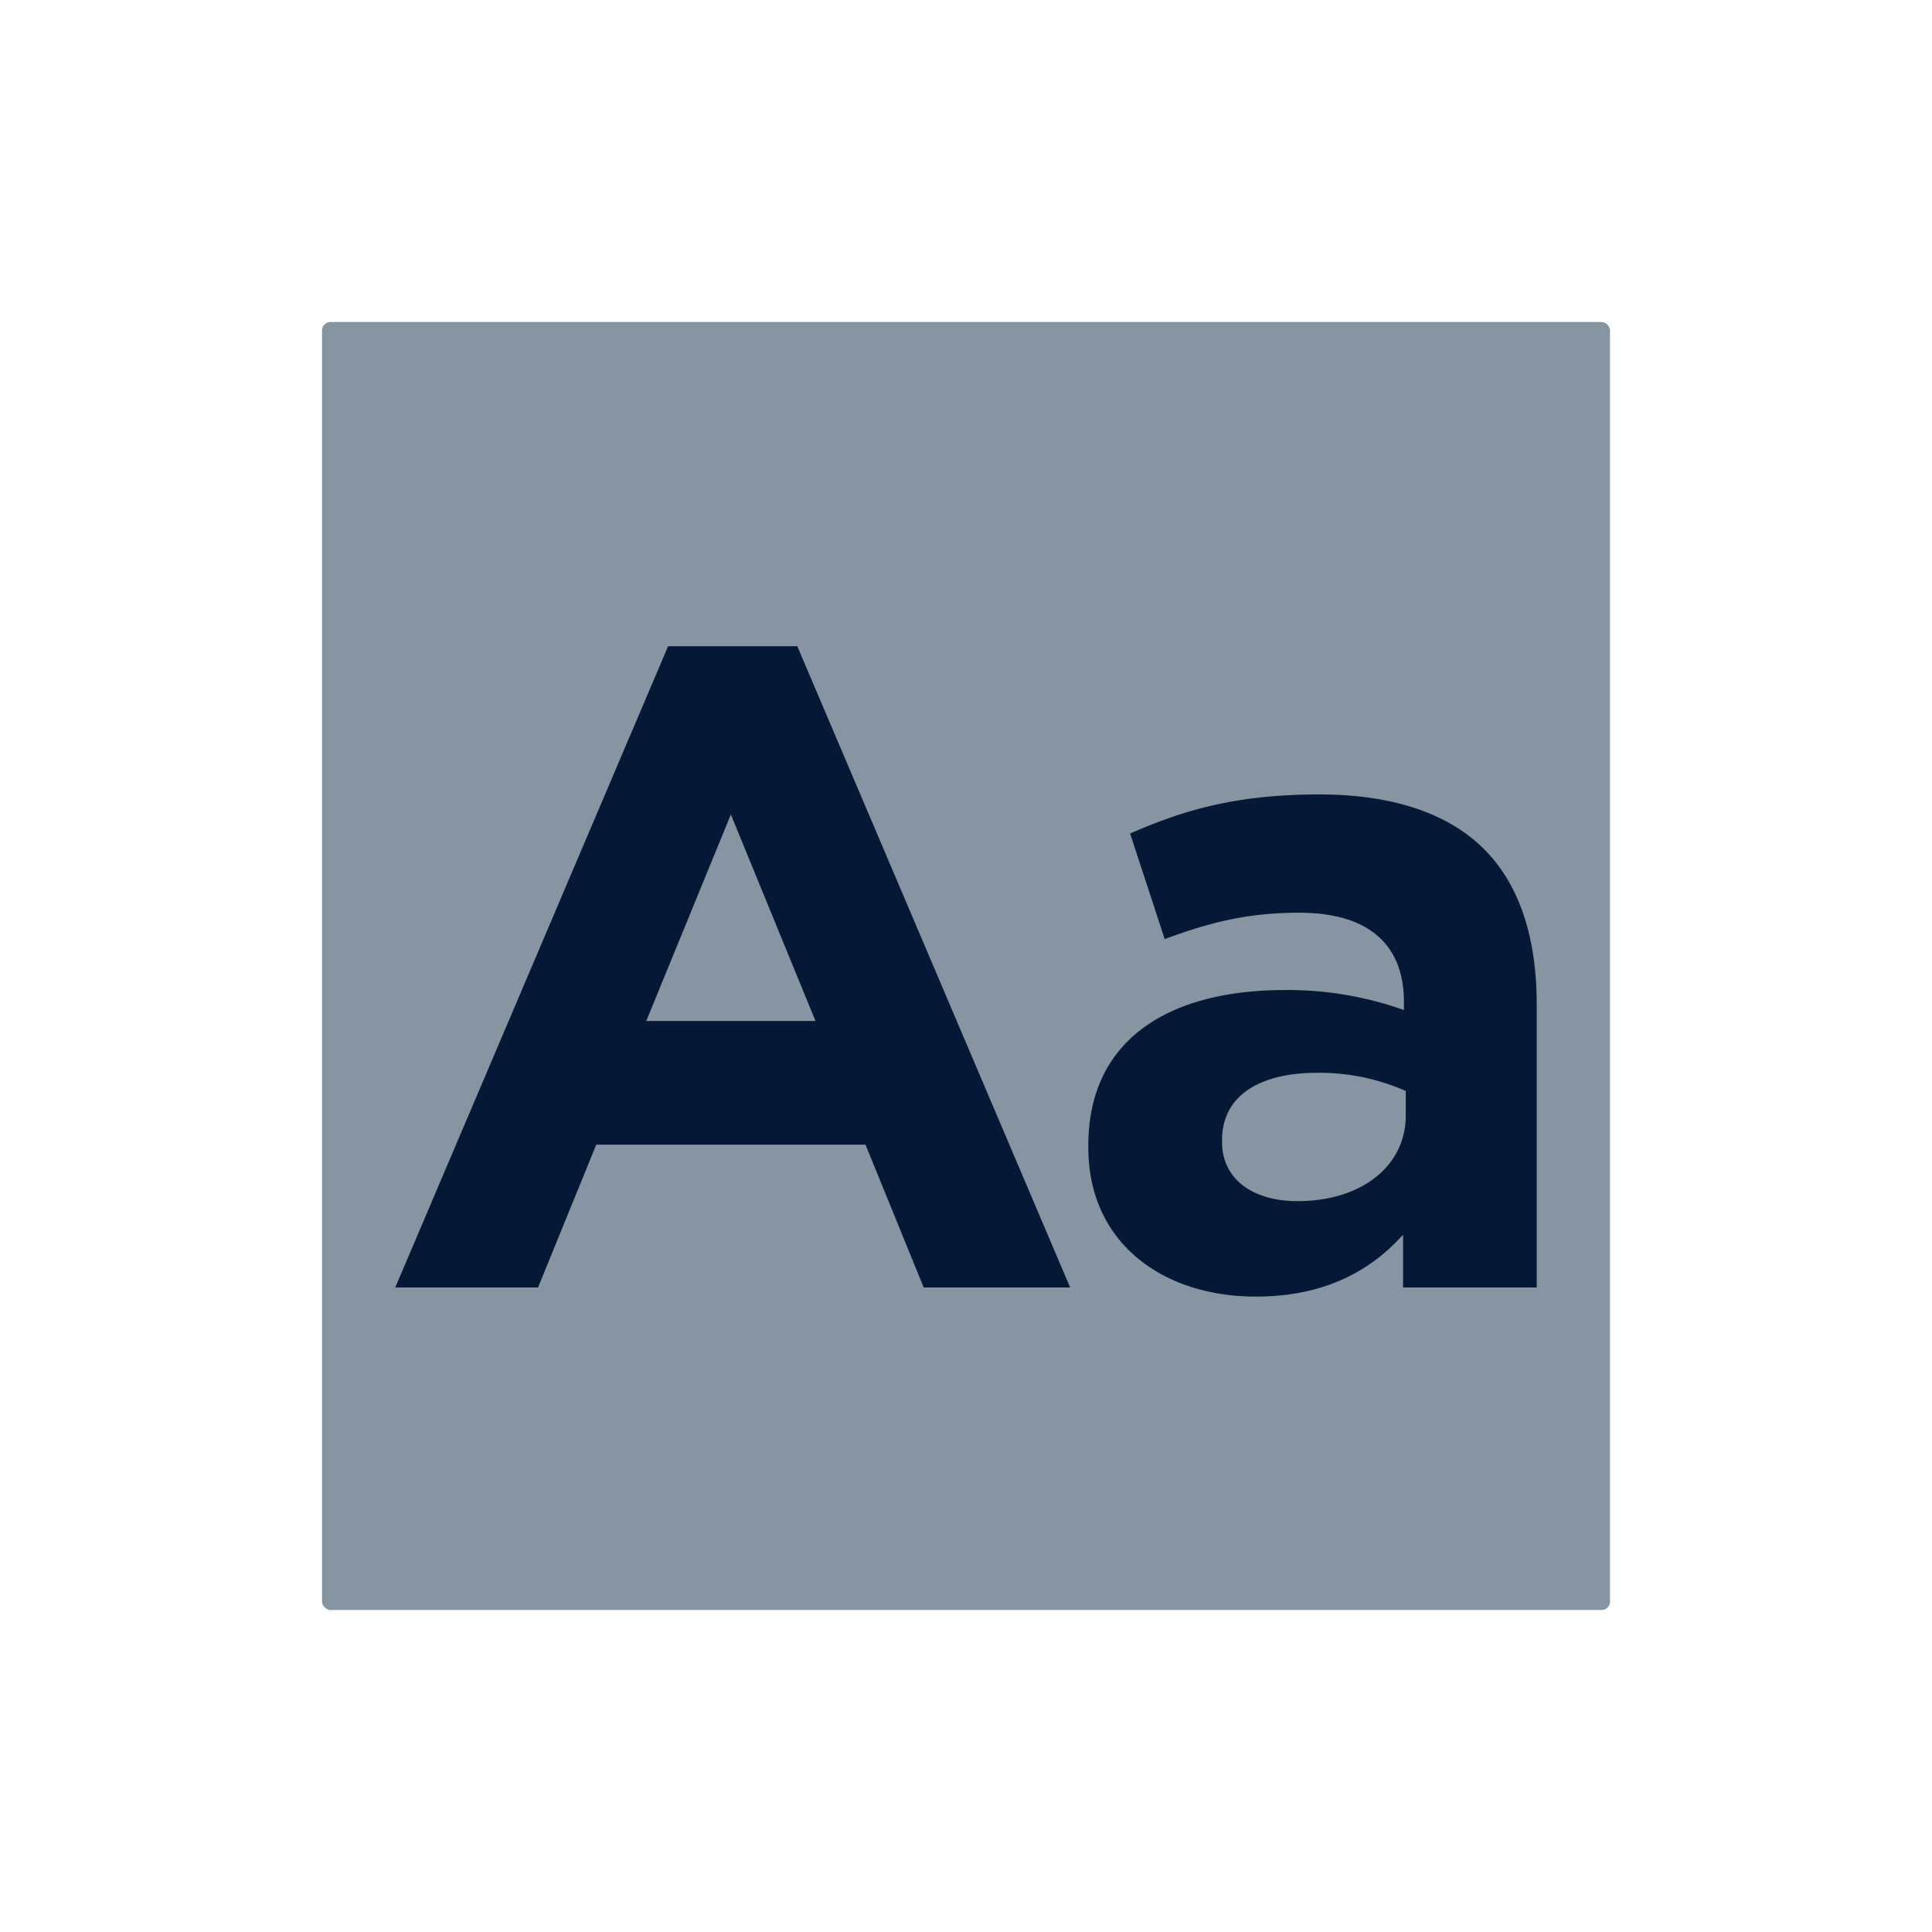 <svg id="Layer_1" data-name="Layer 1" xmlns="http://www.w3.org/2000/svg" viewBox="0 0 450 450"><defs><style>.cls-1{fill:#8795a2;}.cls-2{fill:#051937;}.cls-3{fill:none;}</style></defs><title>Rename</title><rect id="_Rectangle_" data-name="&lt;Rectangle&gt;" class="cls-1" x="75" y="75" width="300" height="300" rx="1.95" ry="1.95"/><g id="_Group_" data-name="&lt;Group&gt;"><path id="_Compound_Path_" data-name="&lt;Compound Path&gt;" class="cls-2" d="M155.62,150.51H185.7l63.56,149.37H215.15l-13.56-33.27H138.88l-13.56,33.27H92.06Zm34.32,87.29-19.71-48.09-19.7,48.09Z"/><path id="_Compound_Path_2" data-name="&lt;Compound Path&gt;" class="cls-2" d="M253.49,267.25v-.43c0-24.78,18.86-36.22,45.77-36.22A80.53,80.53,0,0,1,327,235.26v-1.91c0-13.35-8.26-20.76-24.36-20.76-12.29,0-21,2.33-31.36,6.14l-8.05-24.58c12.5-5.5,24.79-9.11,44.07-9.11,17.58,0,30.29,4.67,38.35,12.72,8.47,8.47,12.28,21,12.28,36.23v65.89H326.8V287.59C319,296.27,308.16,302,292.48,302,271.08,302,253.49,289.71,253.49,267.25Zm73.94-7.42v-5.72a49.93,49.93,0,0,0-20.55-4.24c-13.77,0-22.24,5.51-22.24,15.68V266c0,8.68,7.2,13.77,17.58,13.77C317.27,279.75,327.43,271.49,327.43,259.83Z"/></g><rect class="cls-3" width="450" height="450"/></svg>